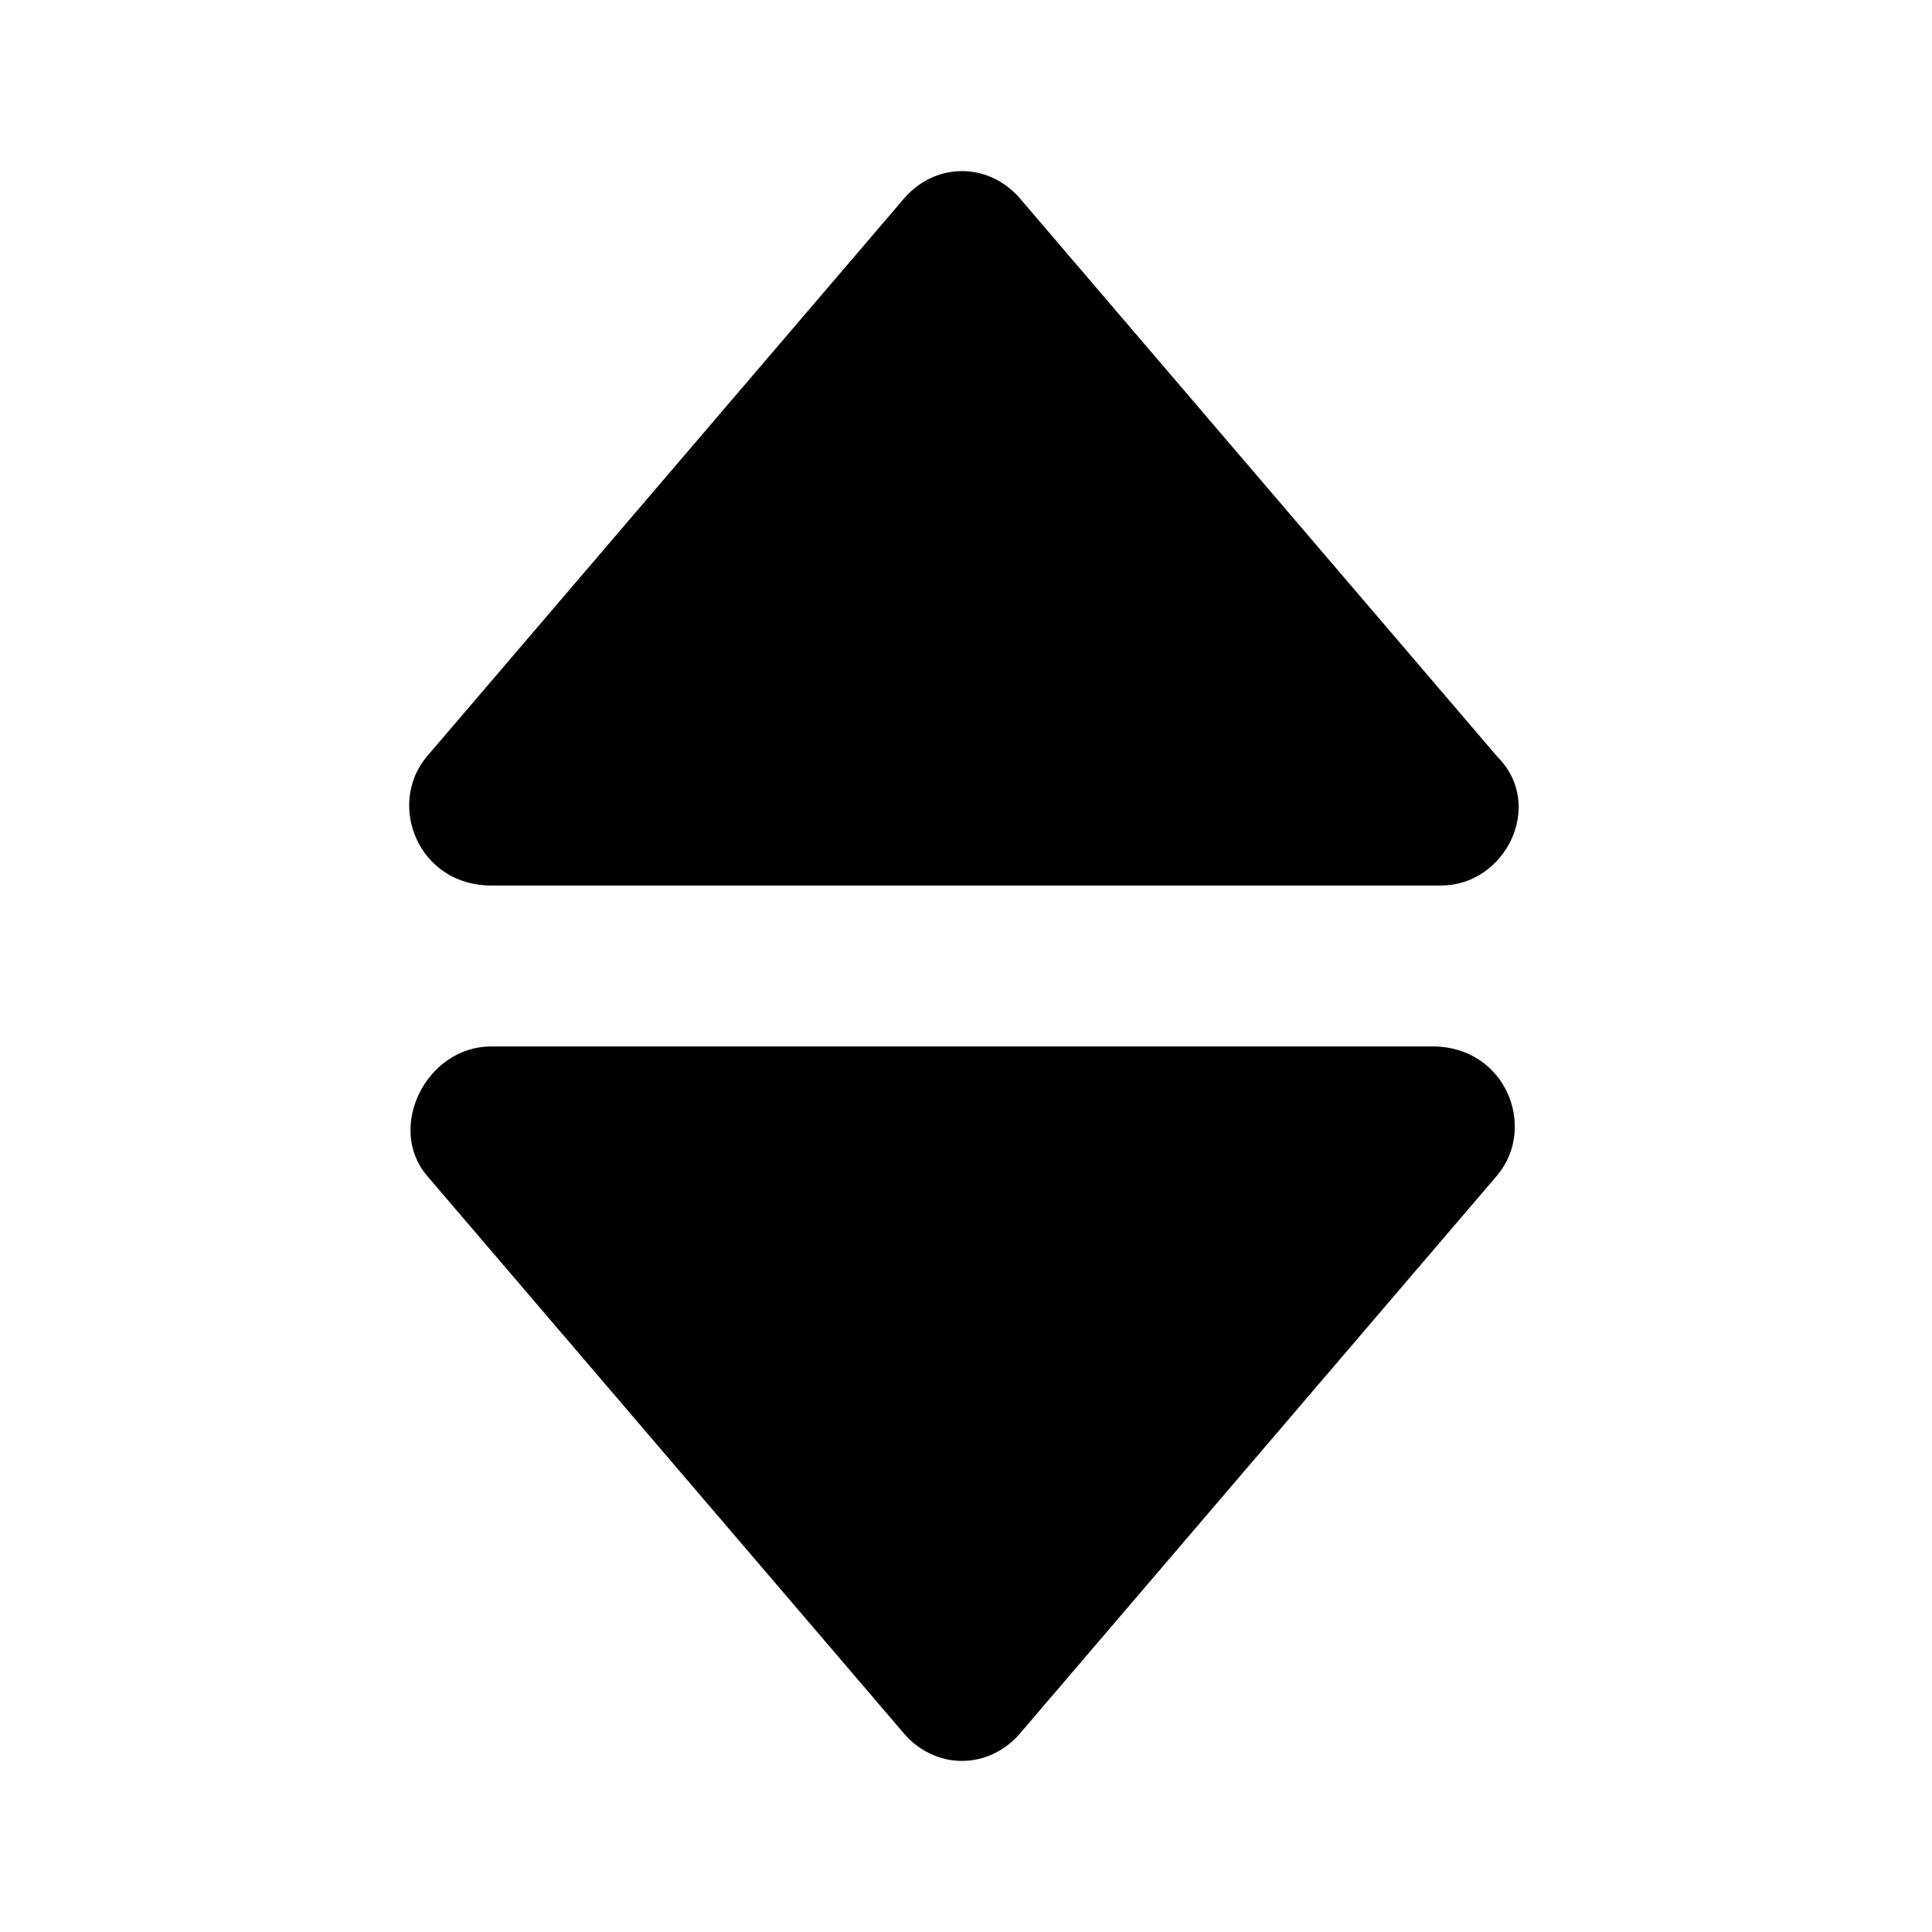 <!-- Generated by IcoMoon.io -->
<svg version="1.1" xmlns="http://www.w3.org/2000/svg" width="32" height="32" viewBox="0 0 32 32">
<title>sort</title>
<path d="M23.867 14.667h-15.733c-1.2 0-1.733-1.333-1.067-2.133l7.867-9.2c0.533-0.667 1.467-0.667 2 0l7.867 9.2c0.8 0.8 0.133 2.133-0.933 2.133z"></path>
<path d="M8.133 17.333h15.6c1.2 0 1.733 1.333 1.067 2.133l-7.867 9.2c-0.533 0.667-1.467 0.667-2 0l-7.867-9.2c-0.667-0.8 0-2.133 1.067-2.133z"></path>
</svg>

